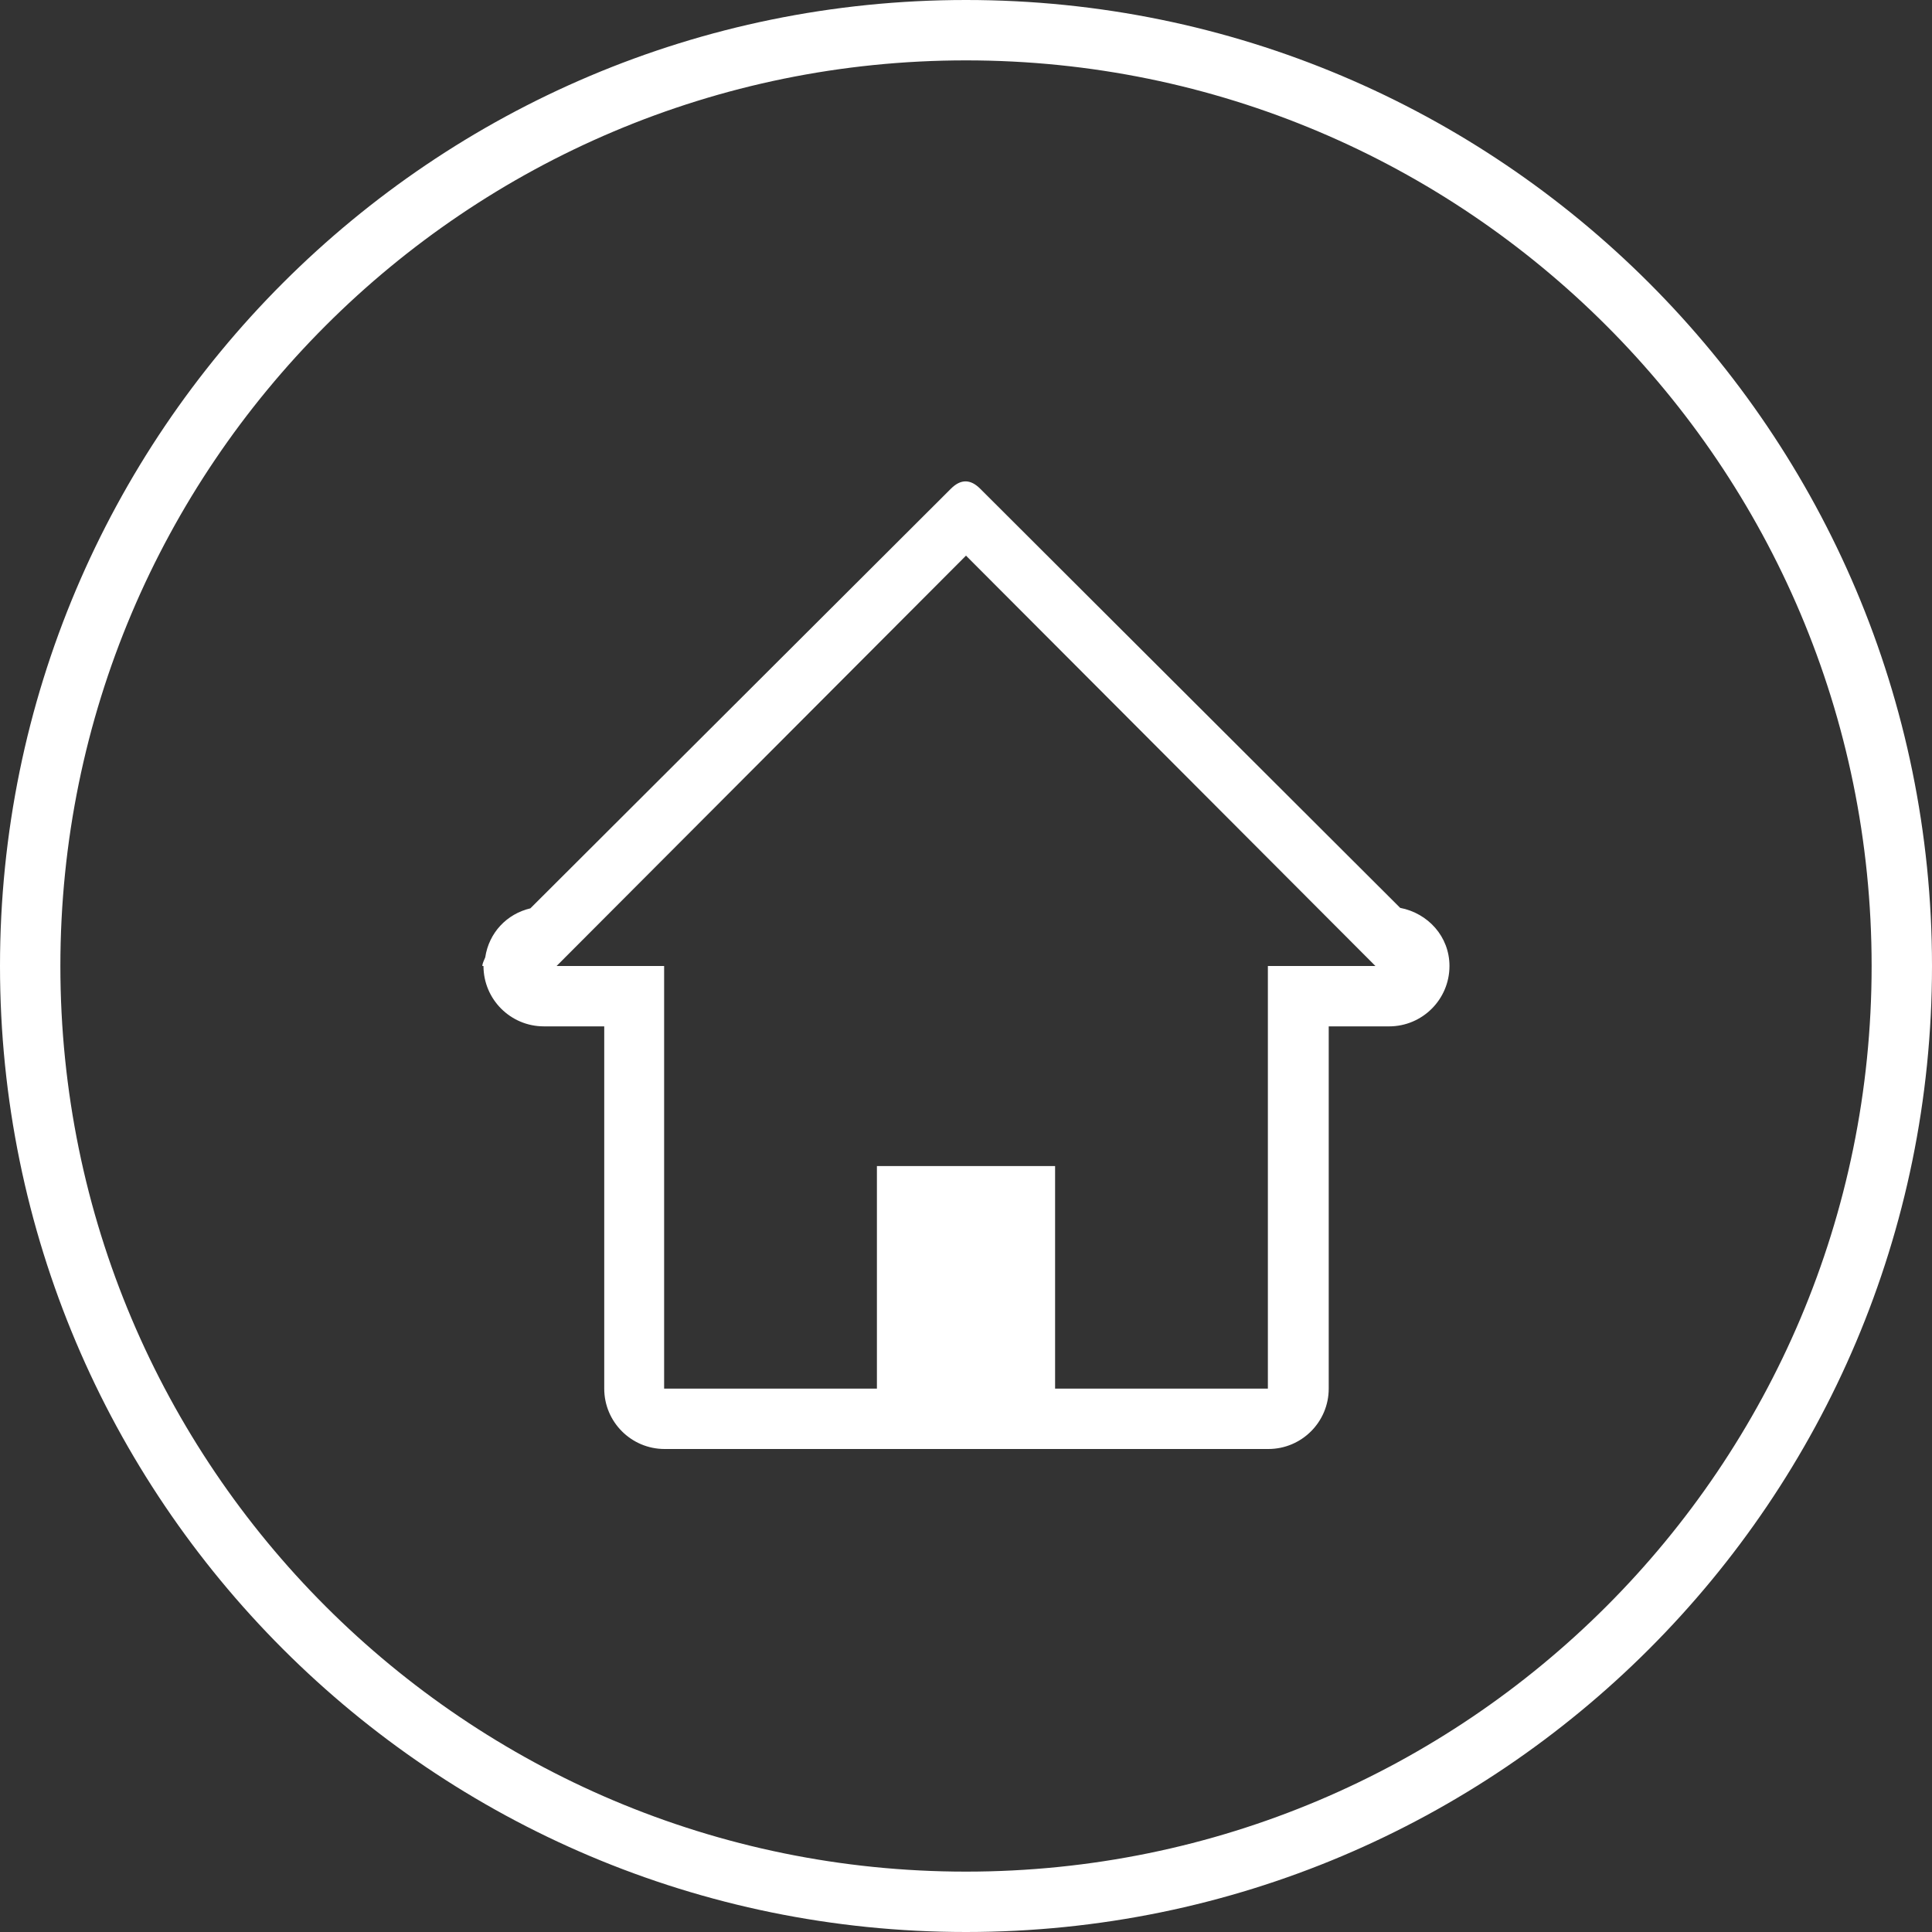 <svg xmlns="http://www.w3.org/2000/svg" version="1.1" x="0" y="0" viewBox="0 0 144 144" enable-background="new 0 0 144 144" xml:space="preserve"><rect x="0" y="0" width="144" height="144" fill="#333333" stroke="none"/><path fill="#ffffff" d="M45.034,81h-0.02v0.005C45.021,81.005,45.03,81,45.034,81 M102.516,72H94.5v31.5H78.64V86.91H65.36v16.59H49.5V72h-8.015 L72,41.414L102.516,72z M108.035,72c0-2.193-1.596-3.933-3.674-4.333L73.05,36.419c-0.722-0.72-1.446-0.72-2.168,0l-31.35,31.283	c-1.772,0.419-3.091,1.827-3.365,3.651c-0.081,0.215-0.208,0.42-0.217,0.646h0.086c0,2.483,2.016,4.5,4.5,4.5h4.5V81v22.5 c0,2.483,2.016,4.5,4.5,4.5h9h0.002h35.997c2.484,0,4.5-2.017,4.5-4.5v-27h4.5C106.02,76.5,108.035,74.483,108.035,72 M139.5,72.002 c0,37.277-30.221,67.498-67.5,67.498c-37.278,0-67.5-30.221-67.5-67.498C4.5,34.723,34.722,4.5,72,4.5 C109.279,4.5,139.5,34.723,139.5,72.002 M144,72c0-39.764-32.236-72-72-72S0,32.236,0,72s32.236,72,72,72S144,111.764,144,72"/></svg>